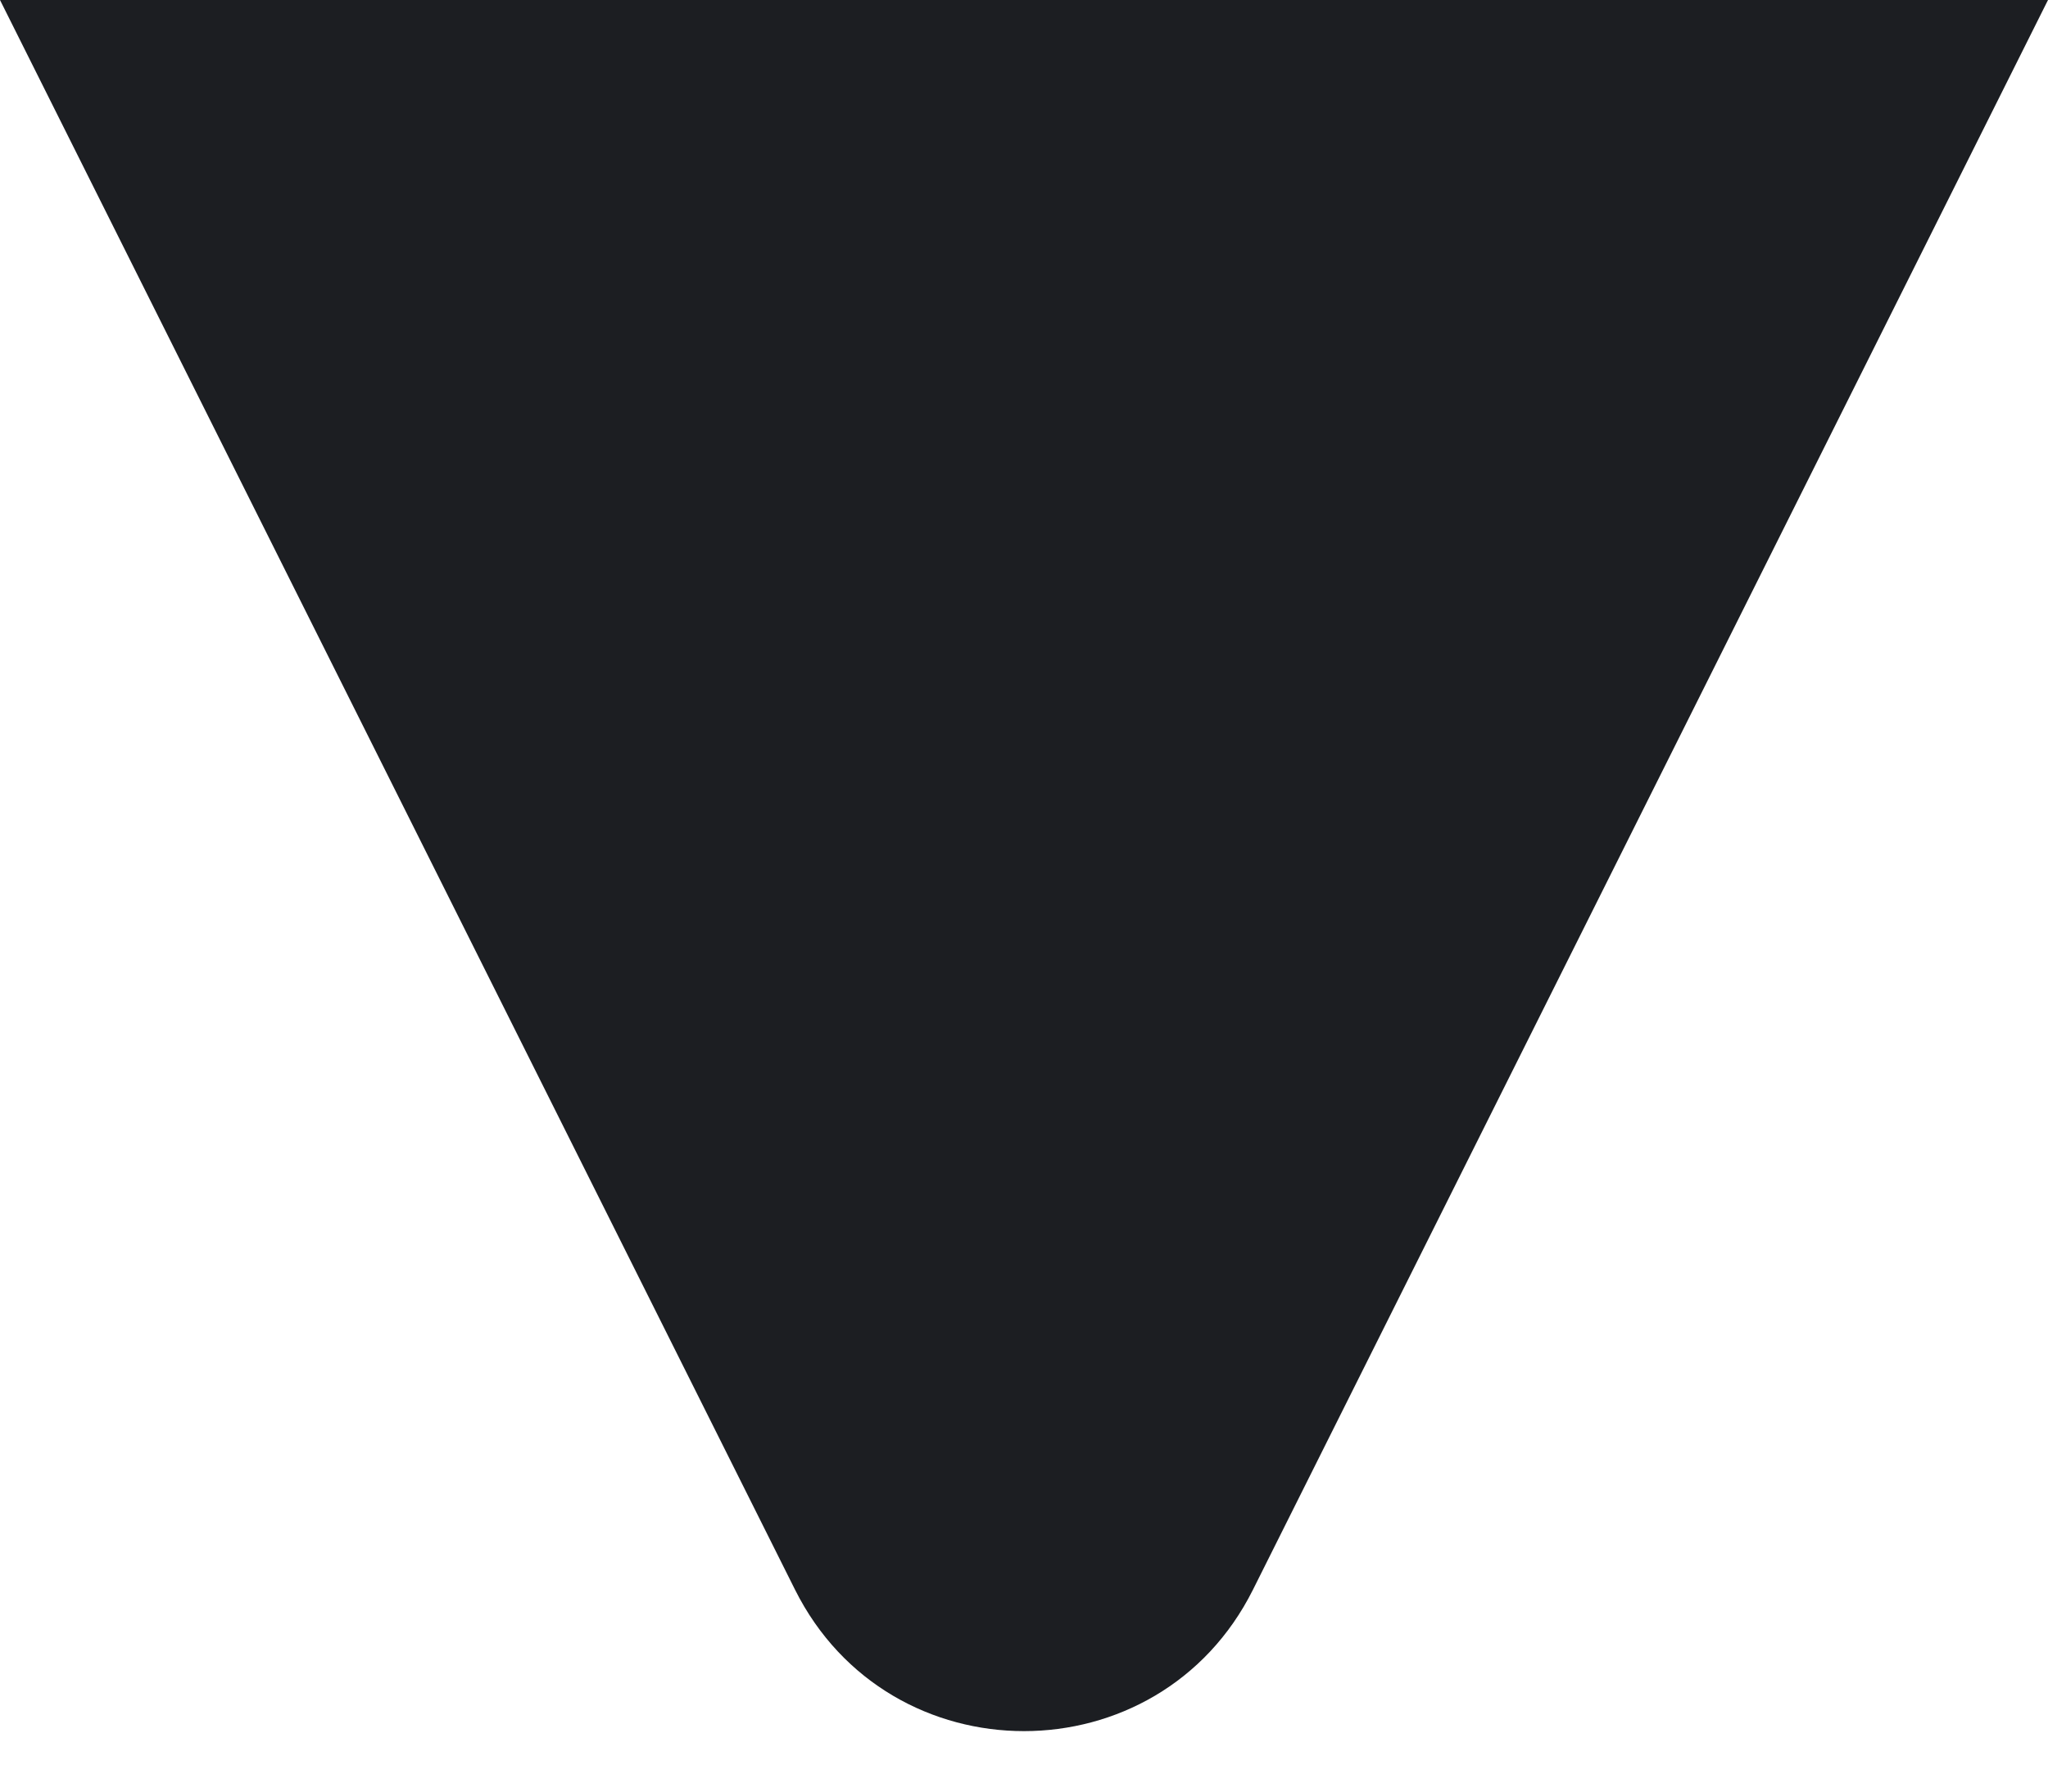 <svg width="16" height="14" viewBox="0 0 16 14" fill="none" xmlns="http://www.w3.org/2000/svg">
<path id="Vector 42" d="M9.789 12.422L16 0H0L6.211 12.422C6.948 13.896 9.052 13.896 9.789 12.422Z" fill="#1C1E22"/>
</svg>
